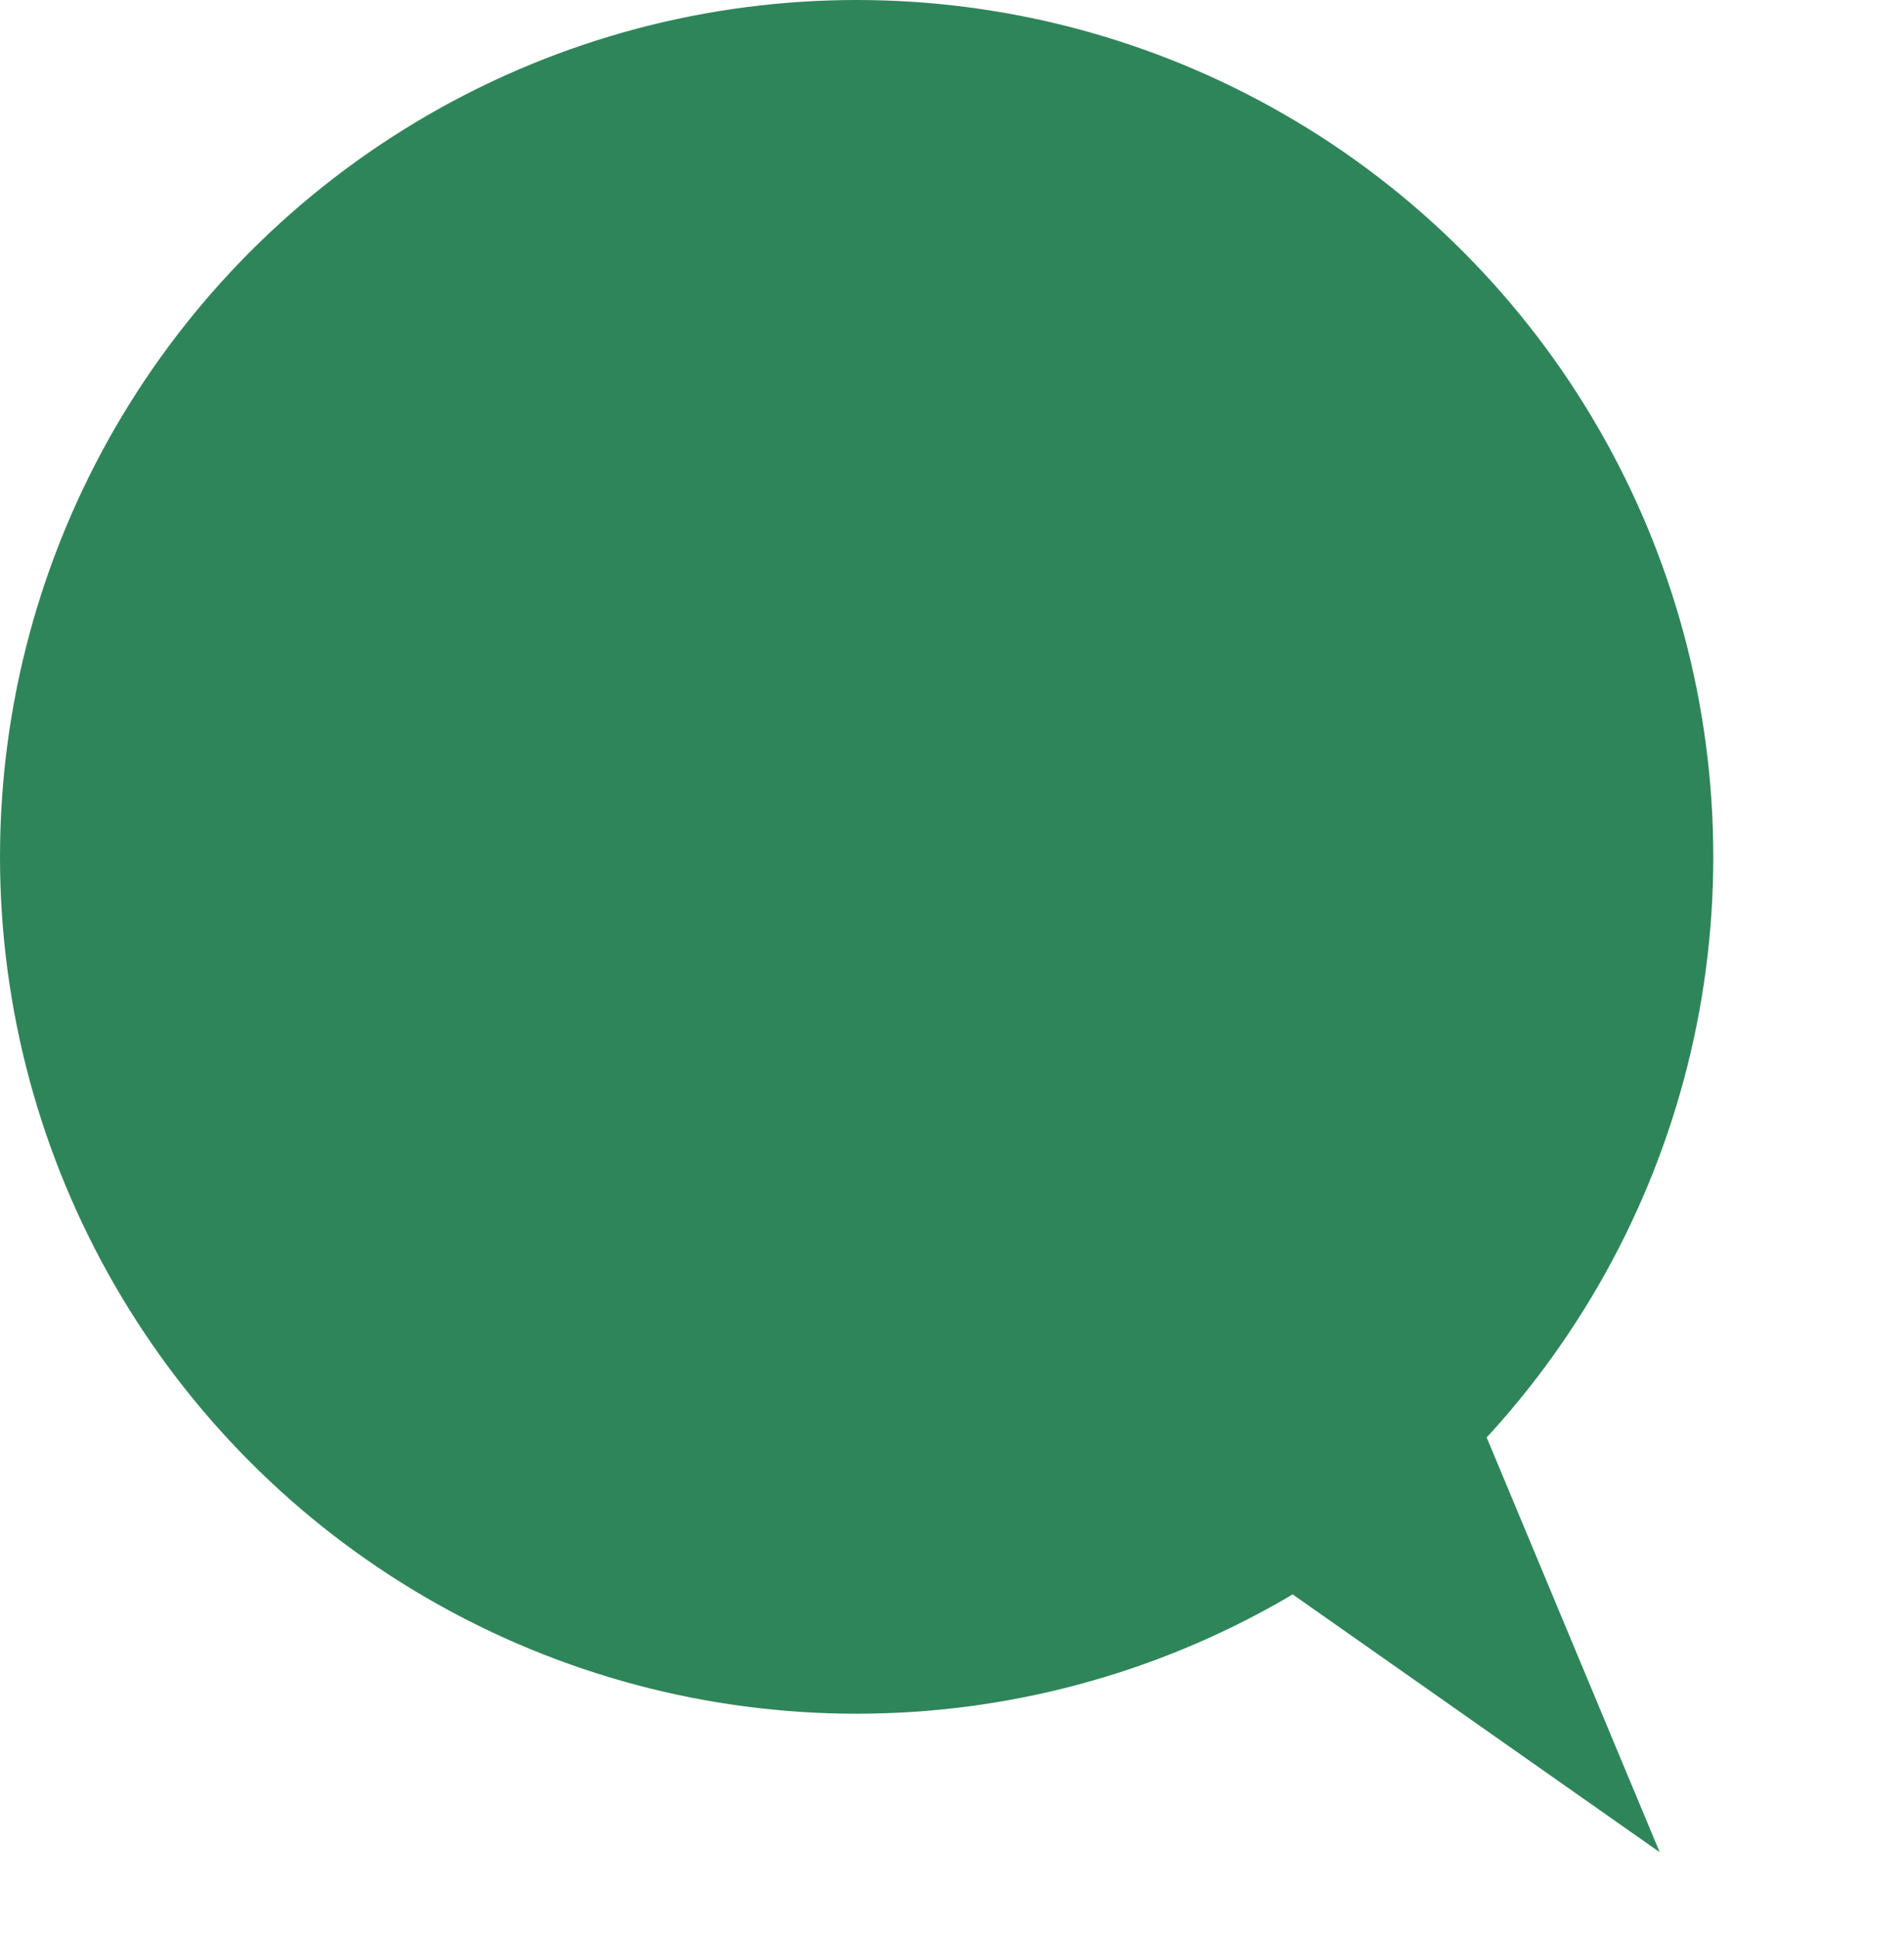 <svg width="619" height="630" viewBox="0 0 619 630" fill="none" xmlns="http://www.w3.org/2000/svg">
<circle cx="278.5" cy="278.5" r="278.5" fill="#2F855A"/>
<g style="mix-blend-mode:multiply">
<path d="M539.58 602.014L280.974 420.409L417.886 310.383L539.58 602.014Z" fill="#2F855A"/>
</g>
</svg>
